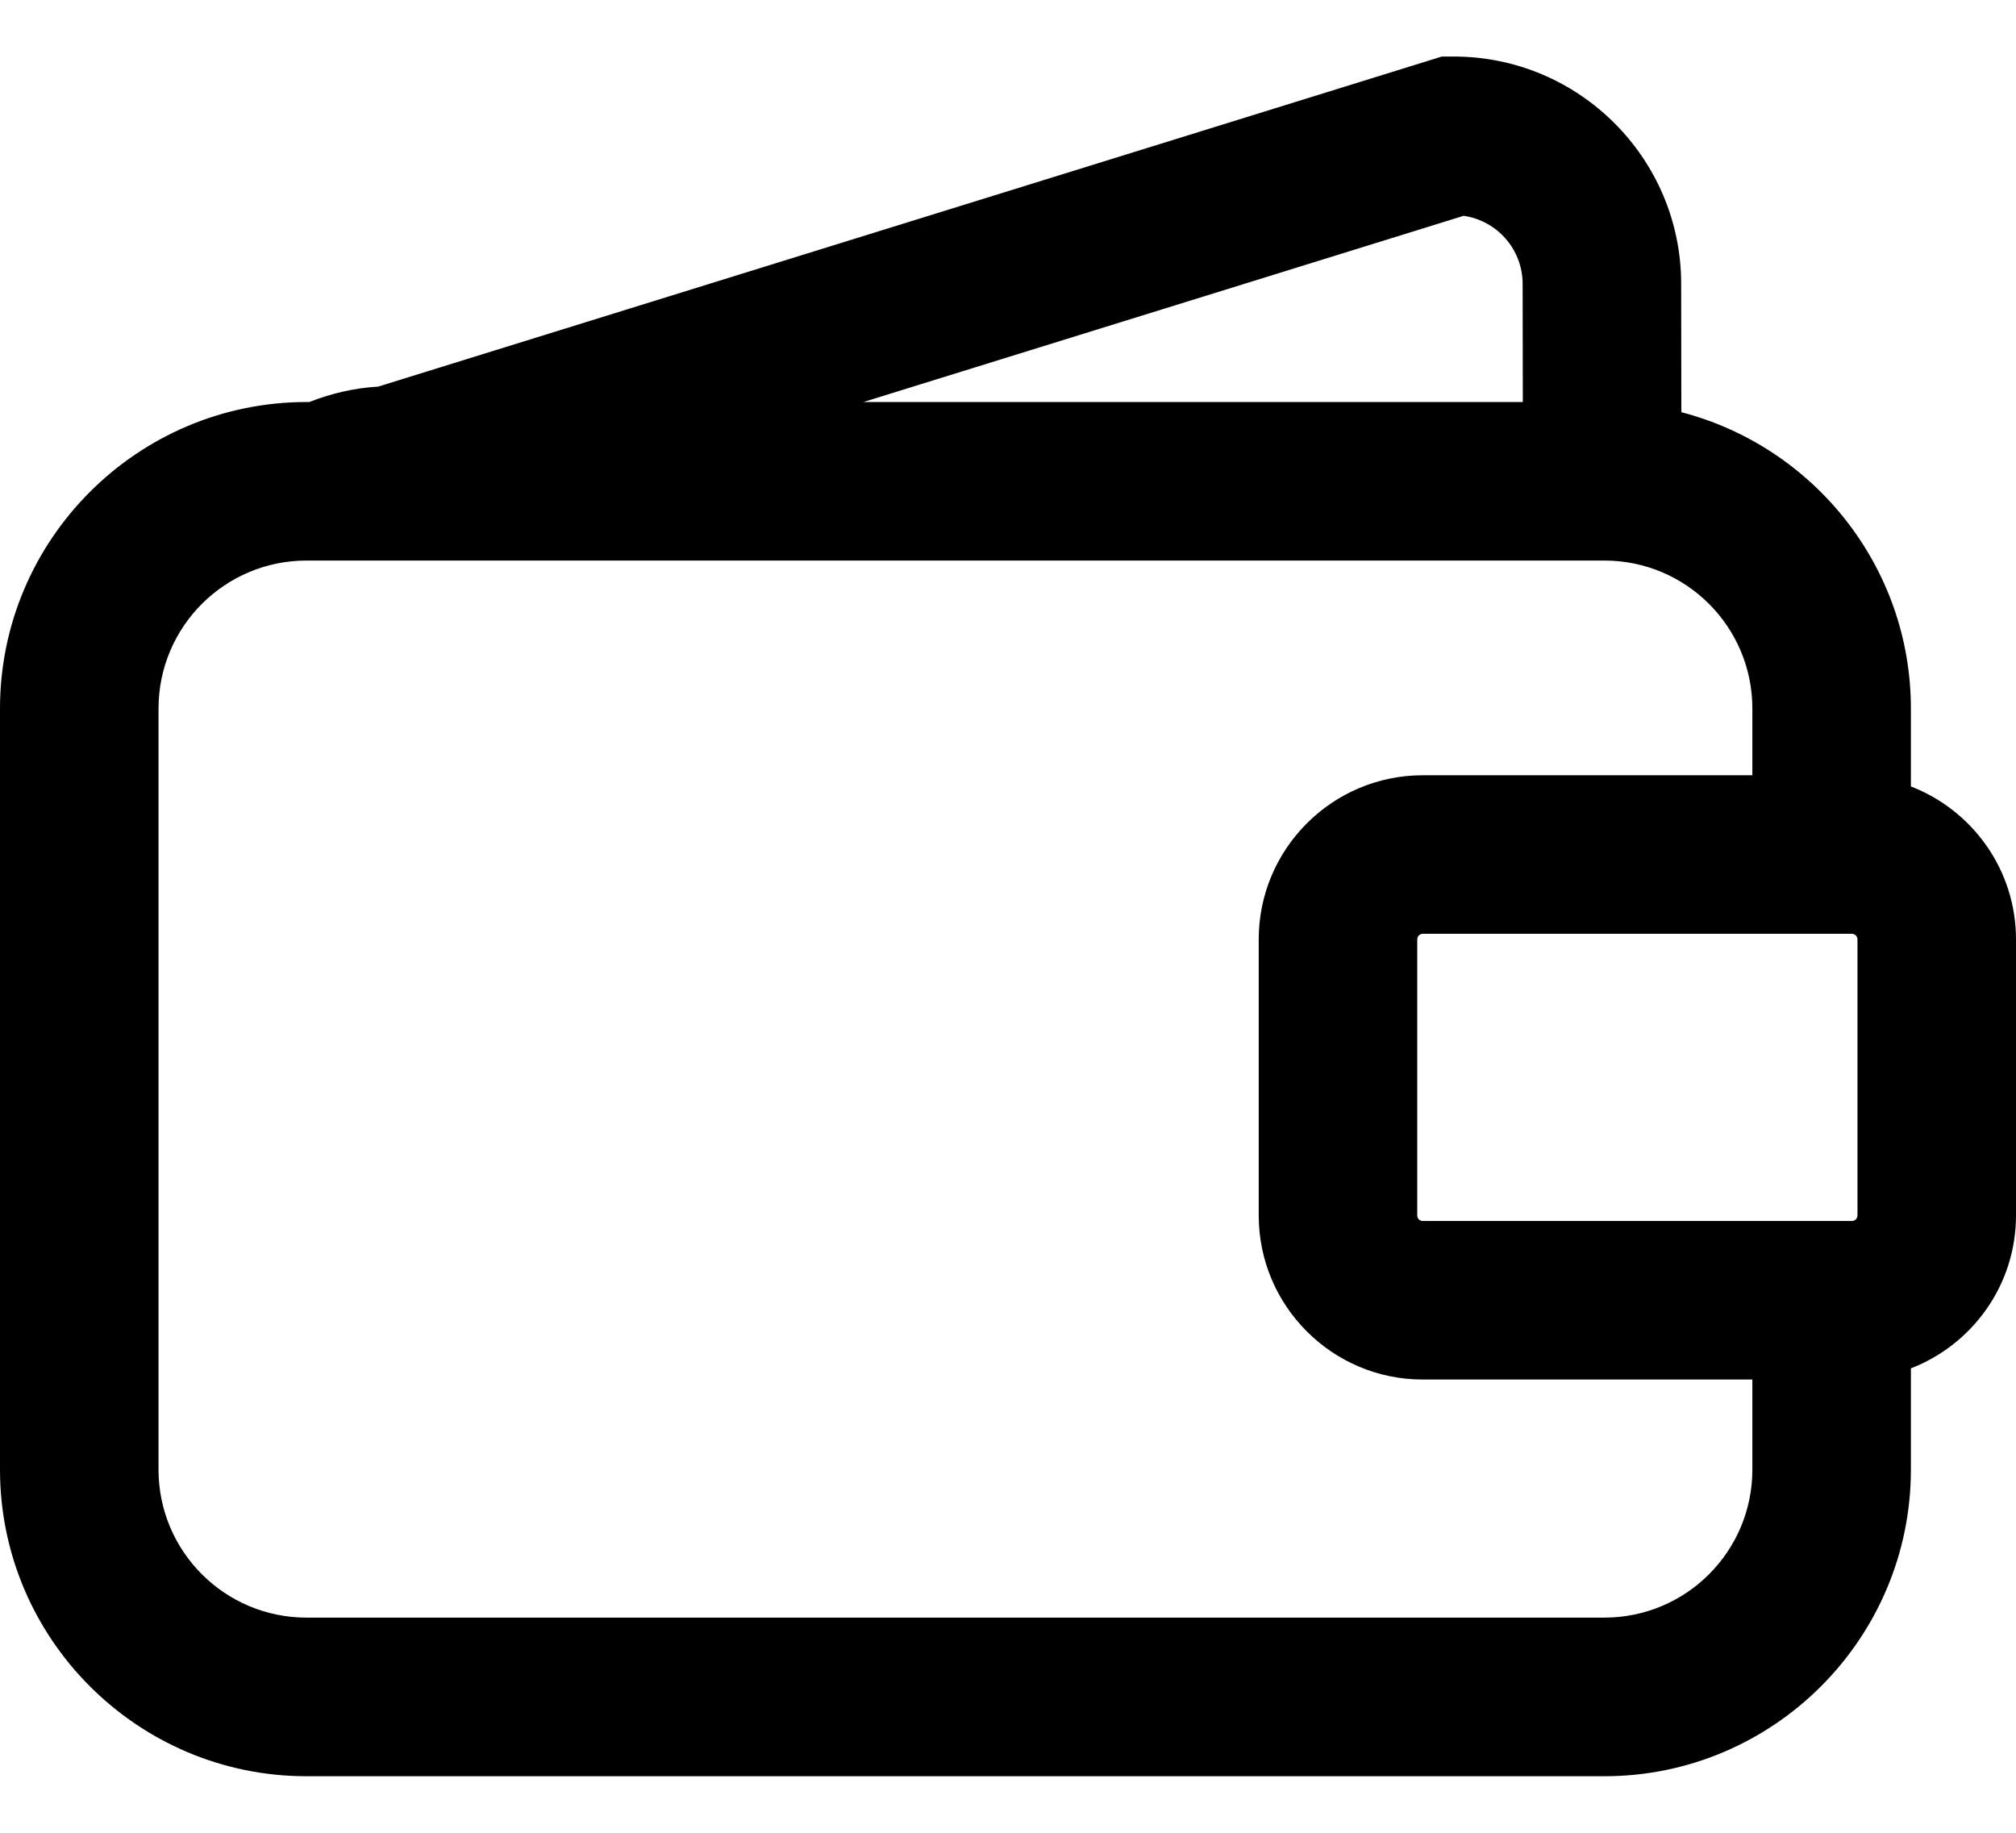 <svg width="22" height="20" viewBox="0 0 22 20" fill="none" xmlns="http://www.w3.org/2000/svg">
<path d="M20.853 8.582V7.732C20.853 6.179 19.787 4.872 18.348 4.498L18.346 3.097C18.346 1.73 17.233 0.617 15.865 0.617H15.734L4.126 4.219C3.861 4.234 3.611 4.295 3.375 4.387H3.345C1.501 4.387 0 5.888 0 7.732V16.037C0 17.881 1.5 19.383 3.345 19.383H17.508C19.352 19.383 20.853 17.882 20.853 16.037V14.932C21.523 14.673 22 14.024 22 13.264V10.251C22 9.49 21.523 8.841 20.853 8.582ZM20.27 13.263C20.27 13.297 20.243 13.324 20.209 13.324H15.526C15.492 13.324 15.466 13.297 15.466 13.263V10.251C15.466 10.217 15.493 10.19 15.526 10.19H20.209C20.242 10.19 20.27 10.217 20.27 10.251V13.263ZM15.972 2.355C16.336 2.407 16.616 2.72 16.616 3.099L16.618 4.387H9.422L15.972 2.355ZM17.508 17.652H3.345C2.453 17.652 1.73 16.929 1.73 16.037V7.732C1.73 6.84 2.453 6.117 3.345 6.117H17.508C18.4 6.117 19.123 6.84 19.123 7.732V8.46H15.526C14.539 8.46 13.736 9.263 13.736 10.251V13.263C13.736 14.251 14.539 15.054 15.526 15.054H19.123V16.037C19.123 16.929 18.4 17.652 17.508 17.652Z" fill="black"/>
</svg>
